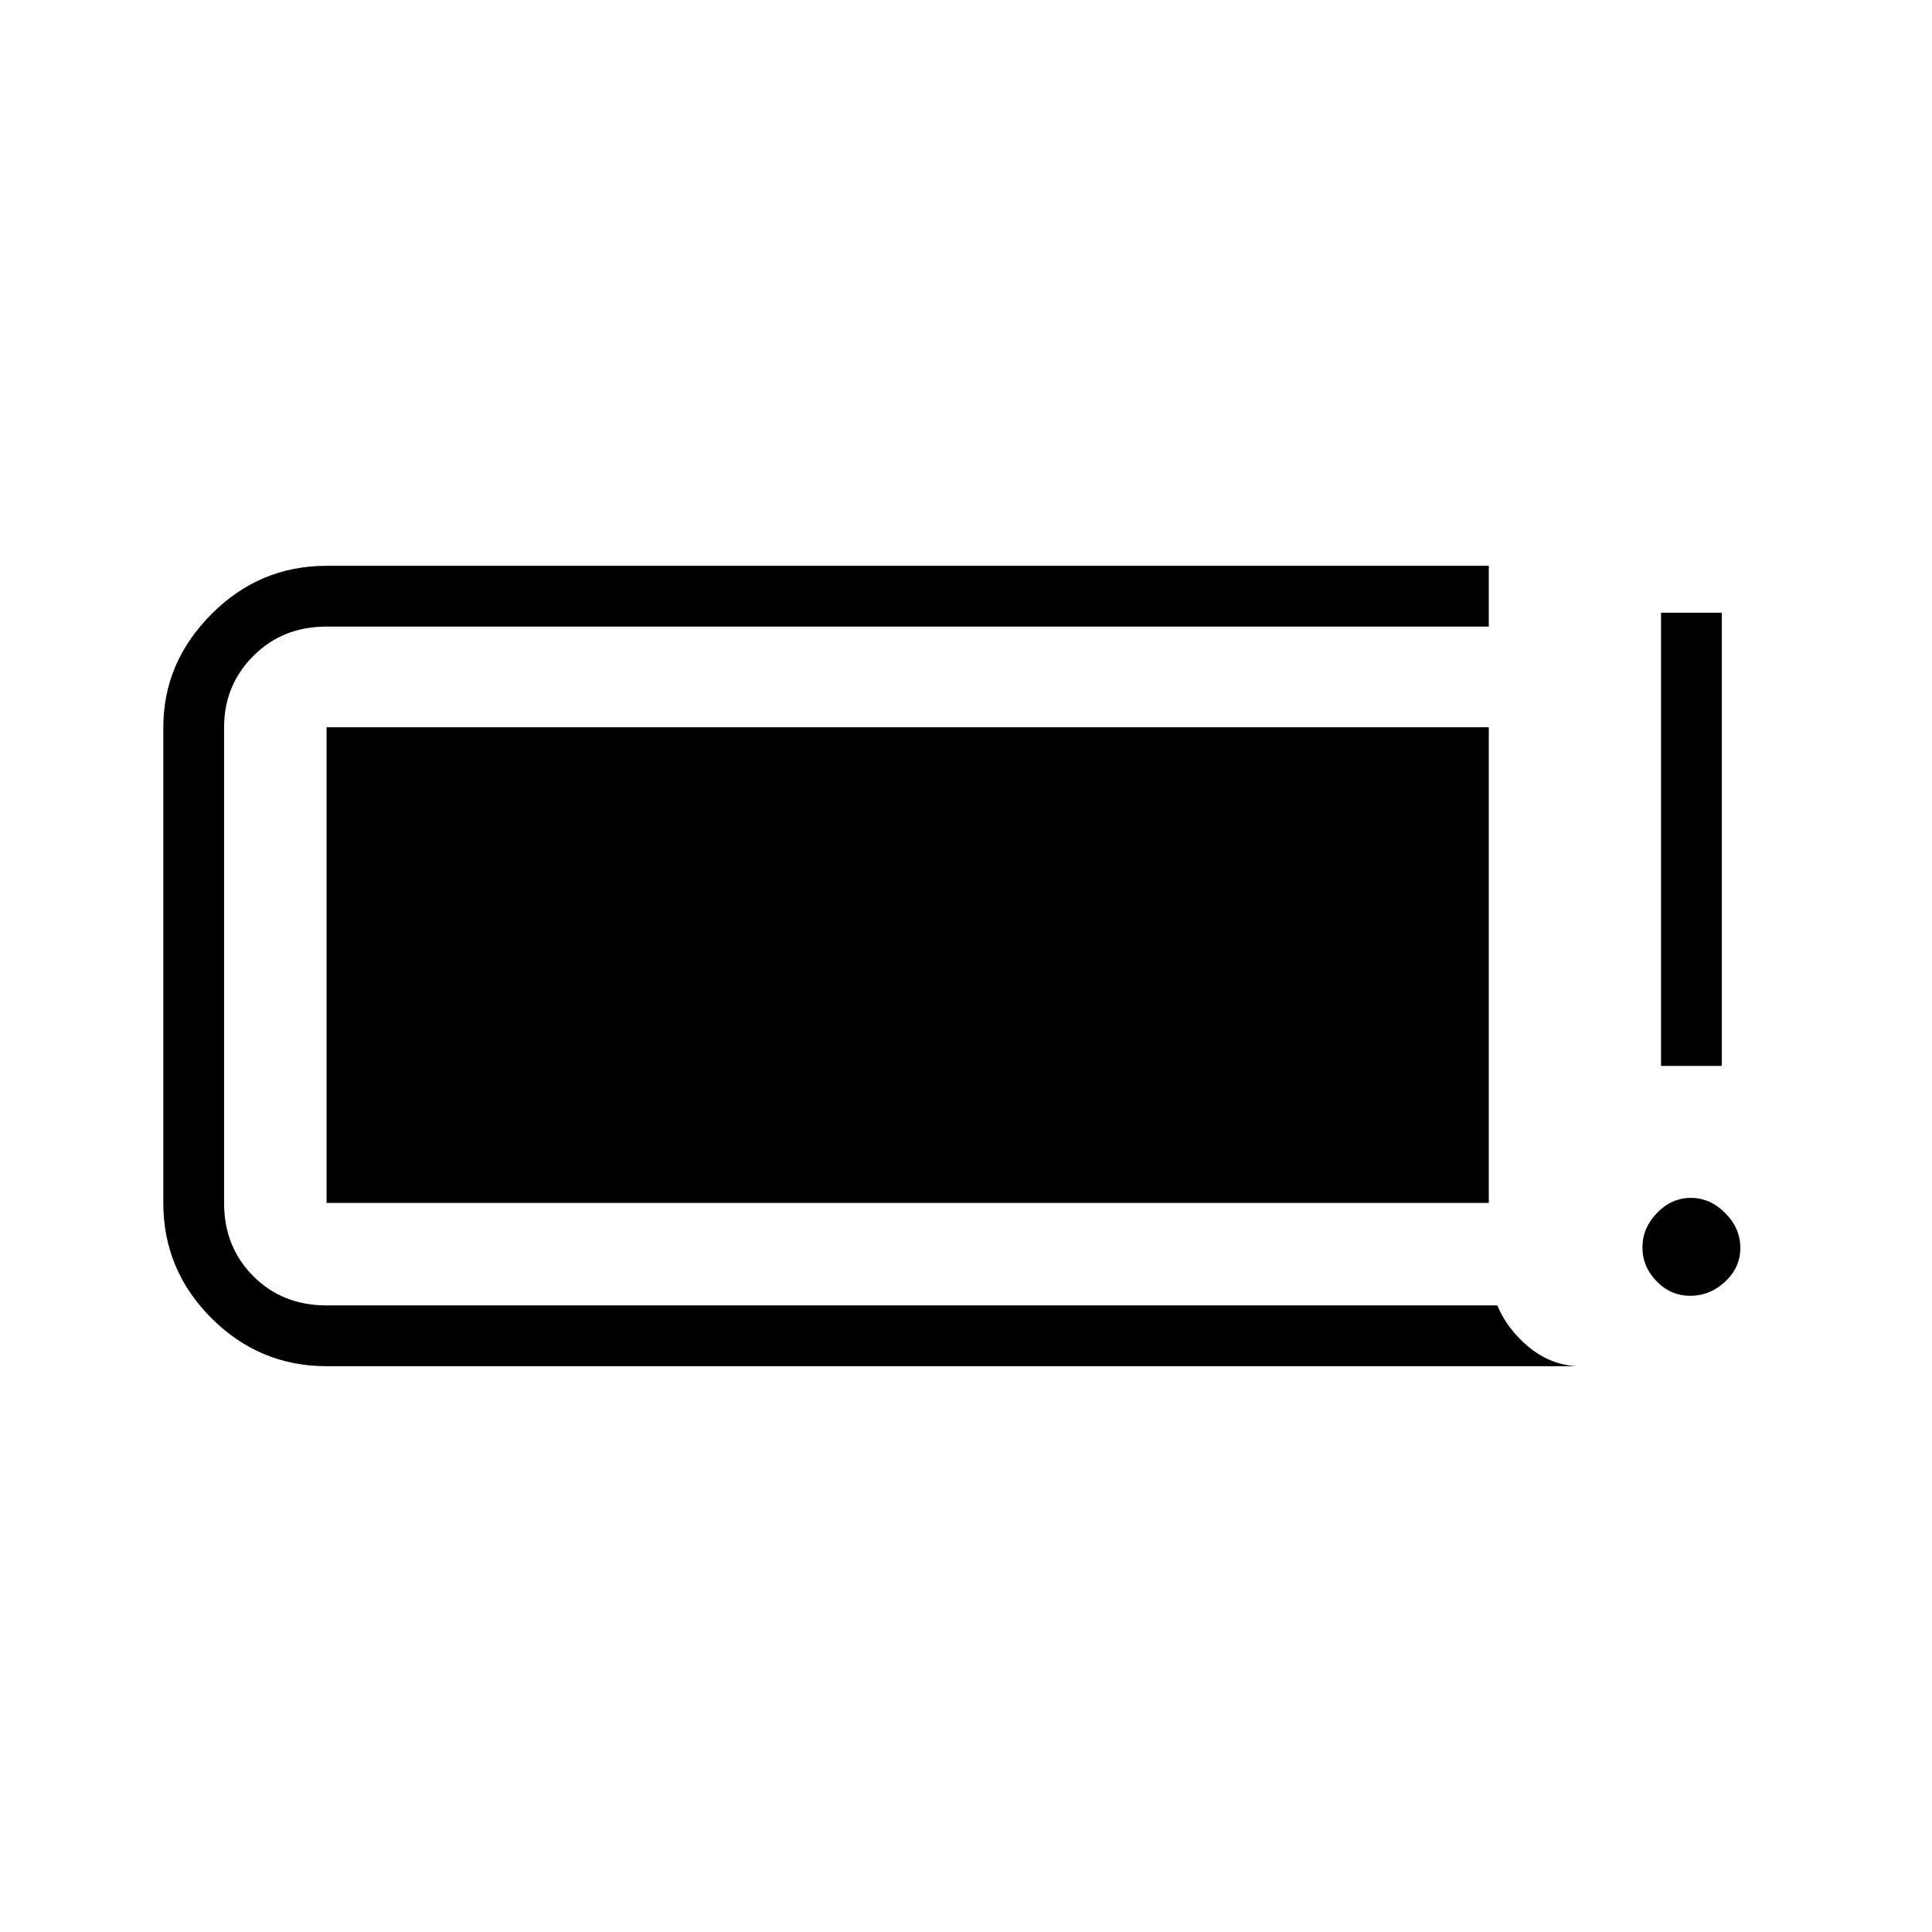 <svg xmlns="http://www.w3.org/2000/svg" height="48" viewBox="0 -960 960 960" width="48"><path d="M839.93-316.12q-9.74 0-16.78-7.22-7.03-7.23-7.03-16.85 0-9.62 7.22-17.1 7.23-7.48 16.85-7.48 9.62 0 17.1 7.56 7.48 7.55 7.48 17.28 0 9.74-7.56 16.78-7.55 7.03-17.28 7.03Zm-14.58-114.23v-225.19h30.19v225.19h-30.19Zm-663.08 149.2q-33.35 0-57.23-23.89-23.89-23.88-23.89-57.23v-236.35q0-32.16 23.89-56.19 23.88-24.04 57.23-24.04h577.5v30.2h-577.5q-21.87 0-36.4 14.59-14.52 14.6-14.52 35.44v236.35q0 21.87 14.52 36.4 14.53 14.52 36.4 14.52H744q4.88 11.66 15.37 20.47 10.48 8.8 23.82 9.73H162.27Zm0-81.12v-236.35h577.5v236.35h-577.5Z"/></svg>